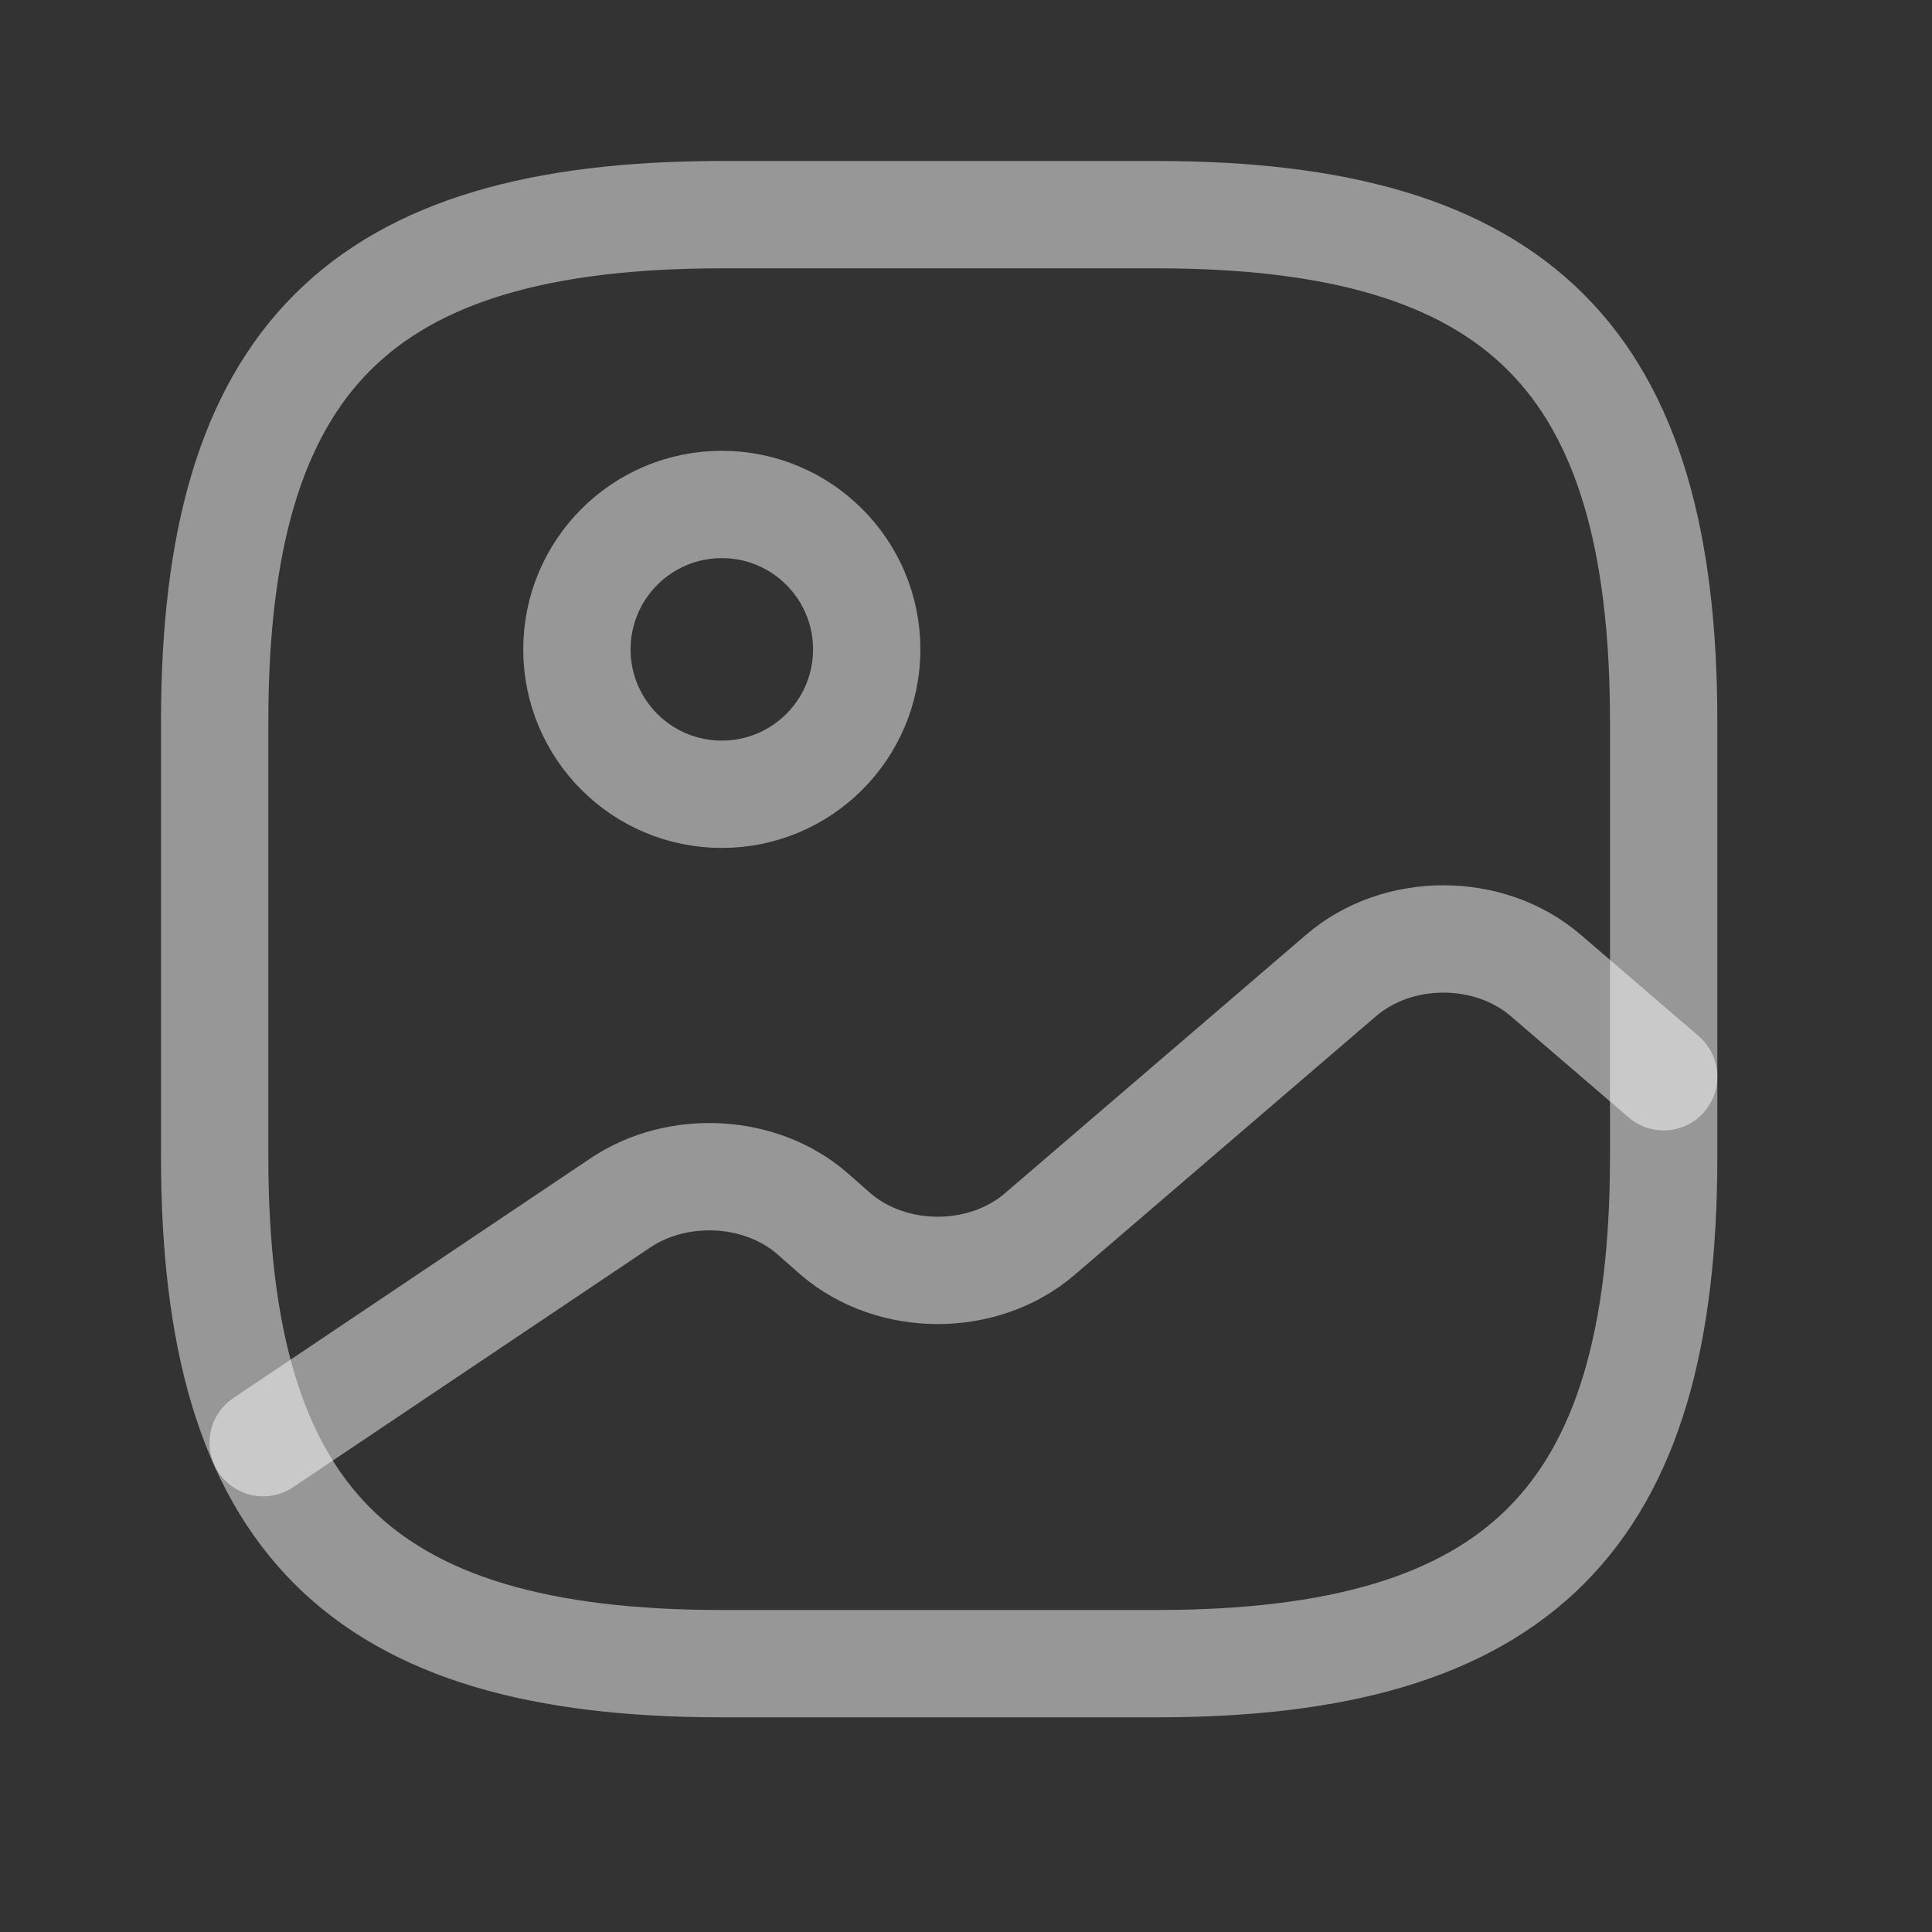 <svg width="18" height="18" viewBox="0 0 18 18" fill="none" xmlns="http://www.w3.org/2000/svg">
<rect x="0" y="0" width="18" height="18" fill="#333333" stroke="none"/>
<path d="M6.725 15.5H10.775C14.15 15.5 15.5 14.15 15.5 10.775V6.725C15.5 3.35 14.15 2 10.775 2H6.725C3.35 2 2 3.35 2 6.725V10.775C2 14.15 3.35 15.5 6.725 15.5Z" stroke="#FCFCFC" stroke-opacity="0.5" stroke-linecap="round" stroke-linejoin="round"/>
<path d="M6.725 7.4C7.471 7.4 8.075 6.796 8.075 6.05C8.075 5.305 7.471 4.7 6.725 4.7C5.979 4.7 5.375 5.305 5.375 6.05C5.375 6.796 5.979 7.4 6.725 7.4Z" stroke="#FCFCFC" stroke-opacity="0.5" stroke-linecap="round" stroke-linejoin="round"/>
<path d="M2.452 13.441L5.78 11.207C6.313 10.849 7.083 10.889 7.562 11.301L7.785 11.497C8.311 11.949 9.162 11.949 9.688 11.497L12.496 9.087C13.023 8.635 13.873 8.635 14.4 9.087L15.5 10.032" stroke="#FCFCFC" stroke-opacity="0.5" stroke-linecap="round" stroke-linejoin="round"/>
</svg>
